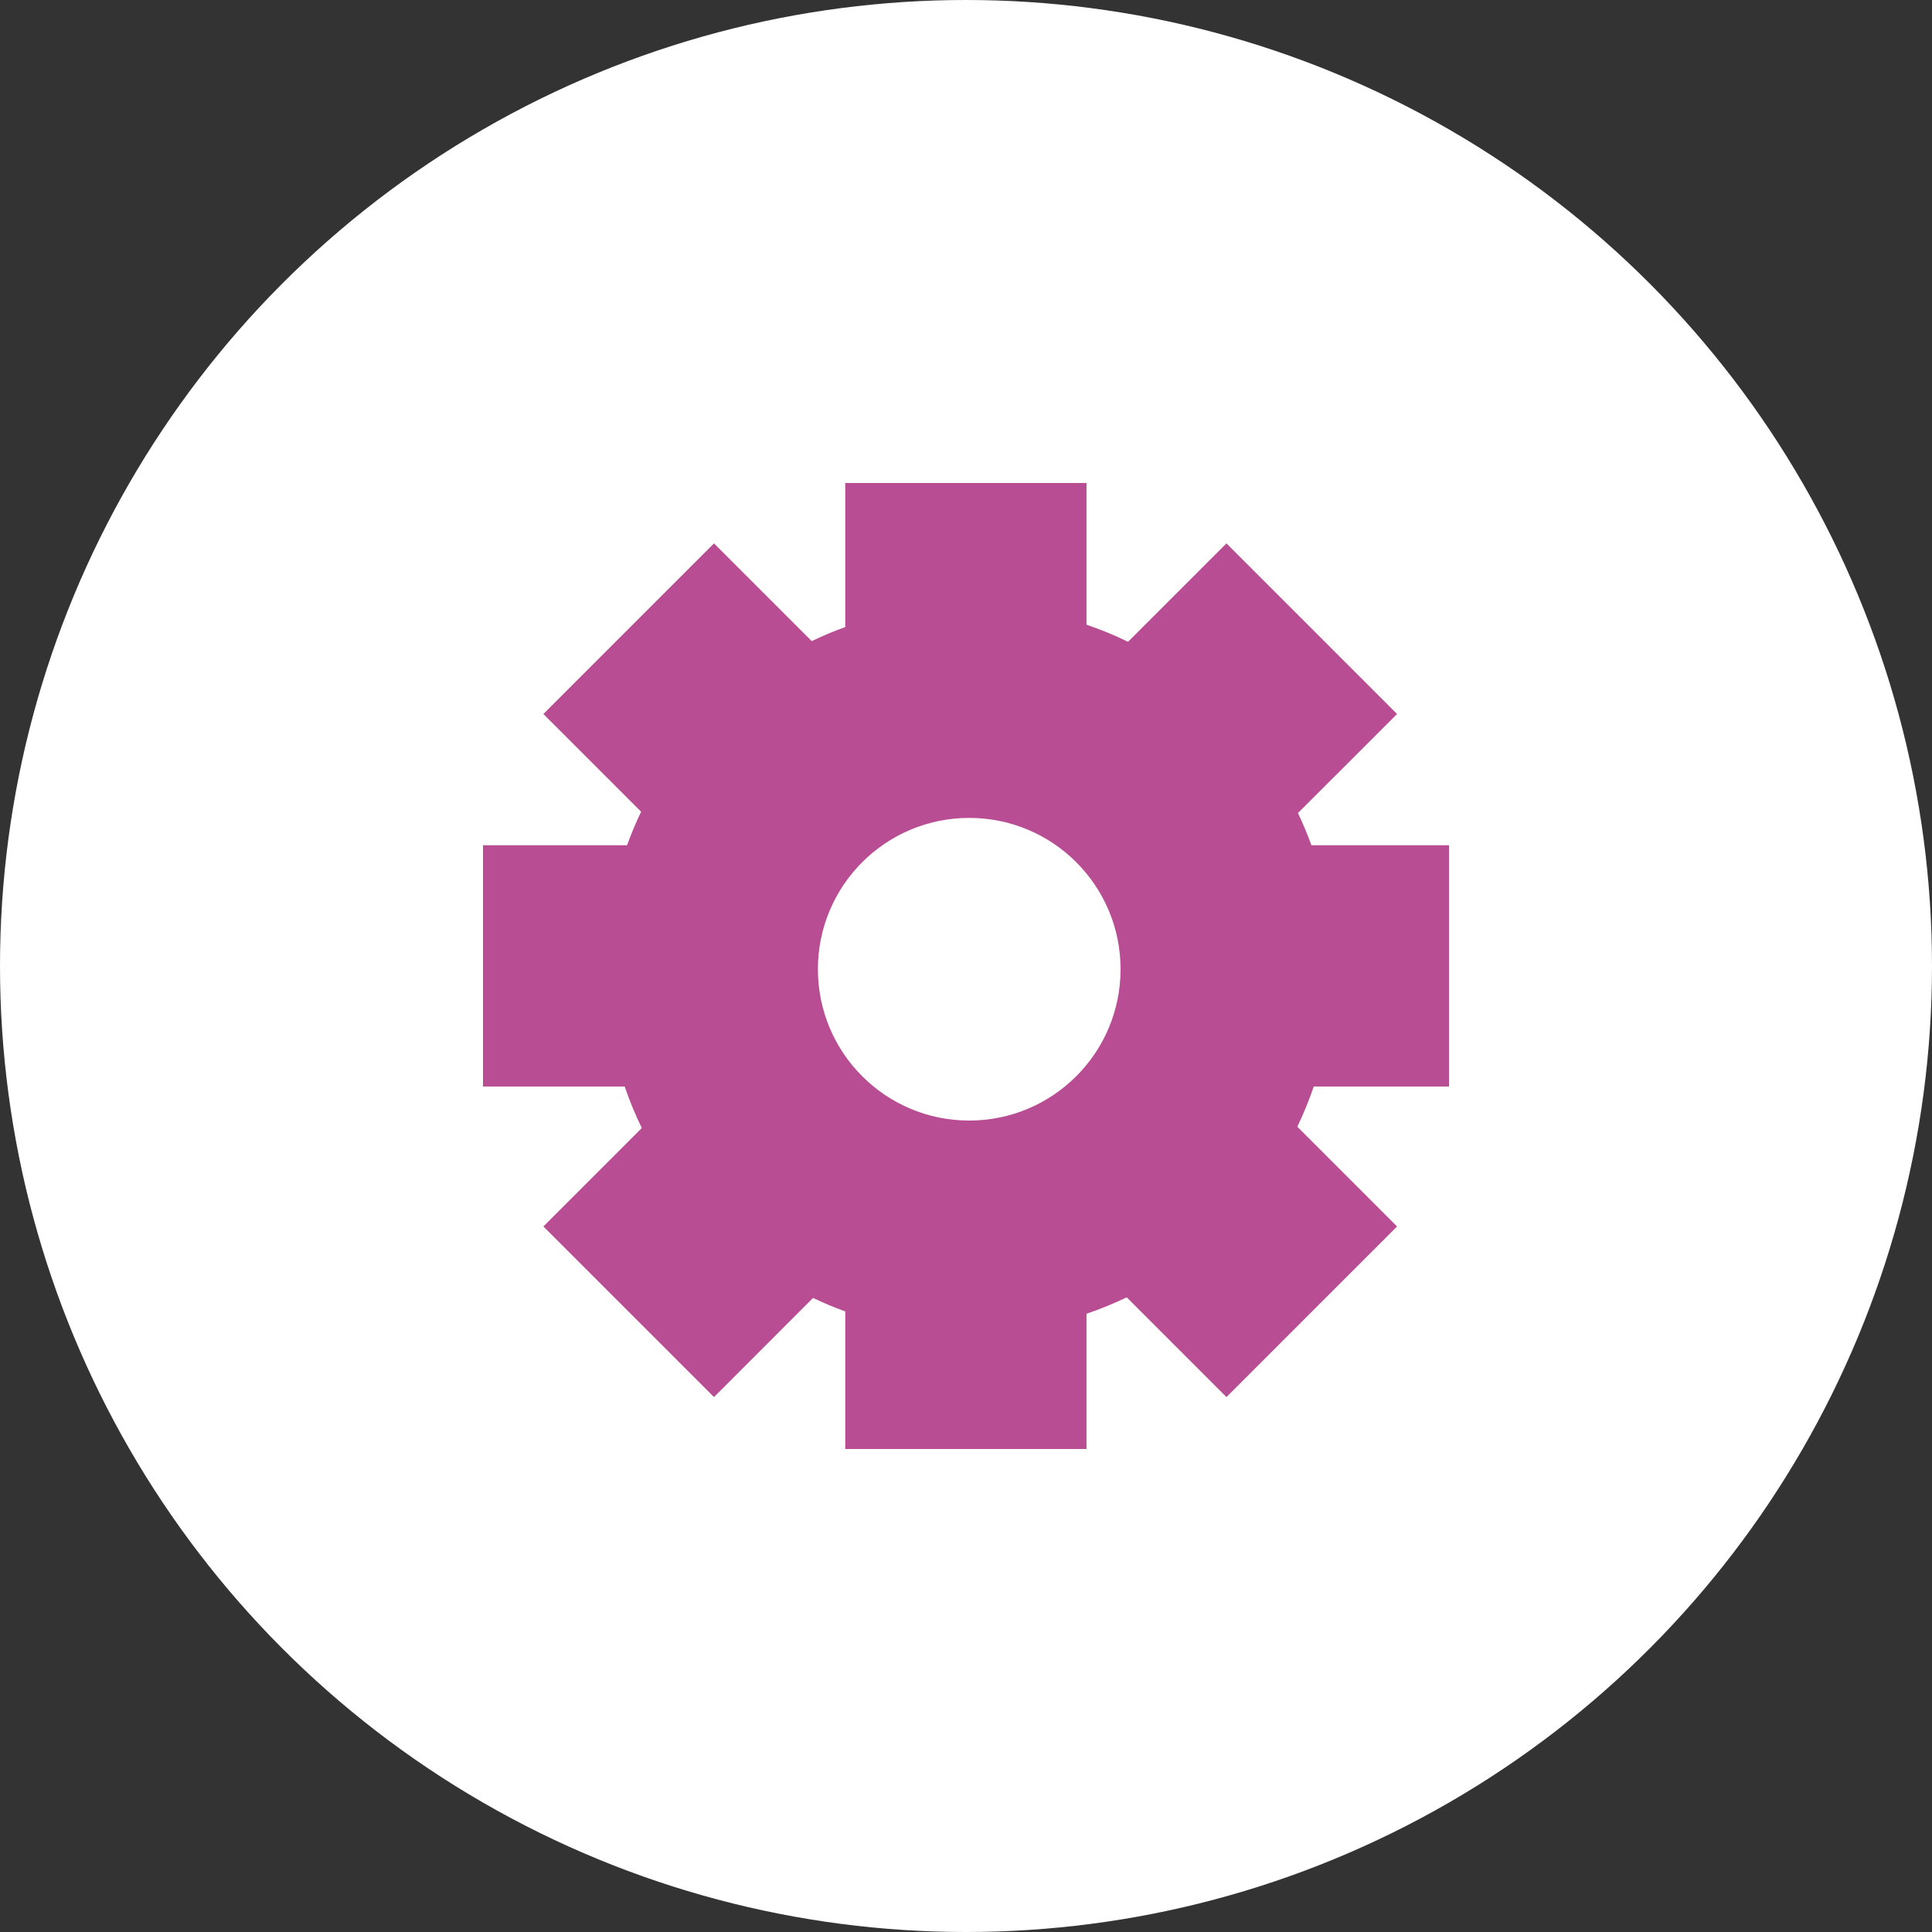 <svg xmlns="http://www.w3.org/2000/svg" xmlns:xlink="http://www.w3.org/1999/xlink" width="32" height="32" version="1.1" viewBox="0 0 32 32"><rect x="0" y="0" width="32" height="32" fill="#333333" stroke="none"/><circle cx="16" cy="16" r="16" fill="#FFF"/><path fill="#B84D94" d="M10.619,13.445 L9,11.826 L11.826,9 L13.445,10.619 C13.625,10.532 13.81,10.454 14,10.386 L14,8 L17.996,8 L17.996,10.347 C18.233,10.427 18.462,10.522 18.684,10.63 L20.314,9 L23.14,11.826 L21.498,13.467 C21.581,13.64 21.655,13.818 21.721,14 L24,14 L24,17.996 L21.76,17.996 C21.682,18.225 21.591,18.447 21.488,18.662 L23.14,20.314 L20.314,23.14 L18.662,21.488 C18.447,21.591 18.225,21.682 17.996,21.76 L17.996,24 L14,24 L14,21.721 C13.818,21.655 13.64,21.581 13.467,21.498 L11.826,23.14 L9,20.314 L10.63,18.684 C10.522,18.462 10.427,18.233 10.347,17.996 L8,17.996 L8,14 L10.386,14 C10.454,13.81 10.532,13.625 10.619,13.445 Z M16.053,18.56 C17.438,18.56 18.56,17.438 18.56,16.053 C18.56,14.669 17.438,13.547 16.053,13.547 C14.669,13.547 13.547,14.669 13.547,16.053 C13.547,17.438 14.669,18.56 16.053,18.56 Z"/></svg>